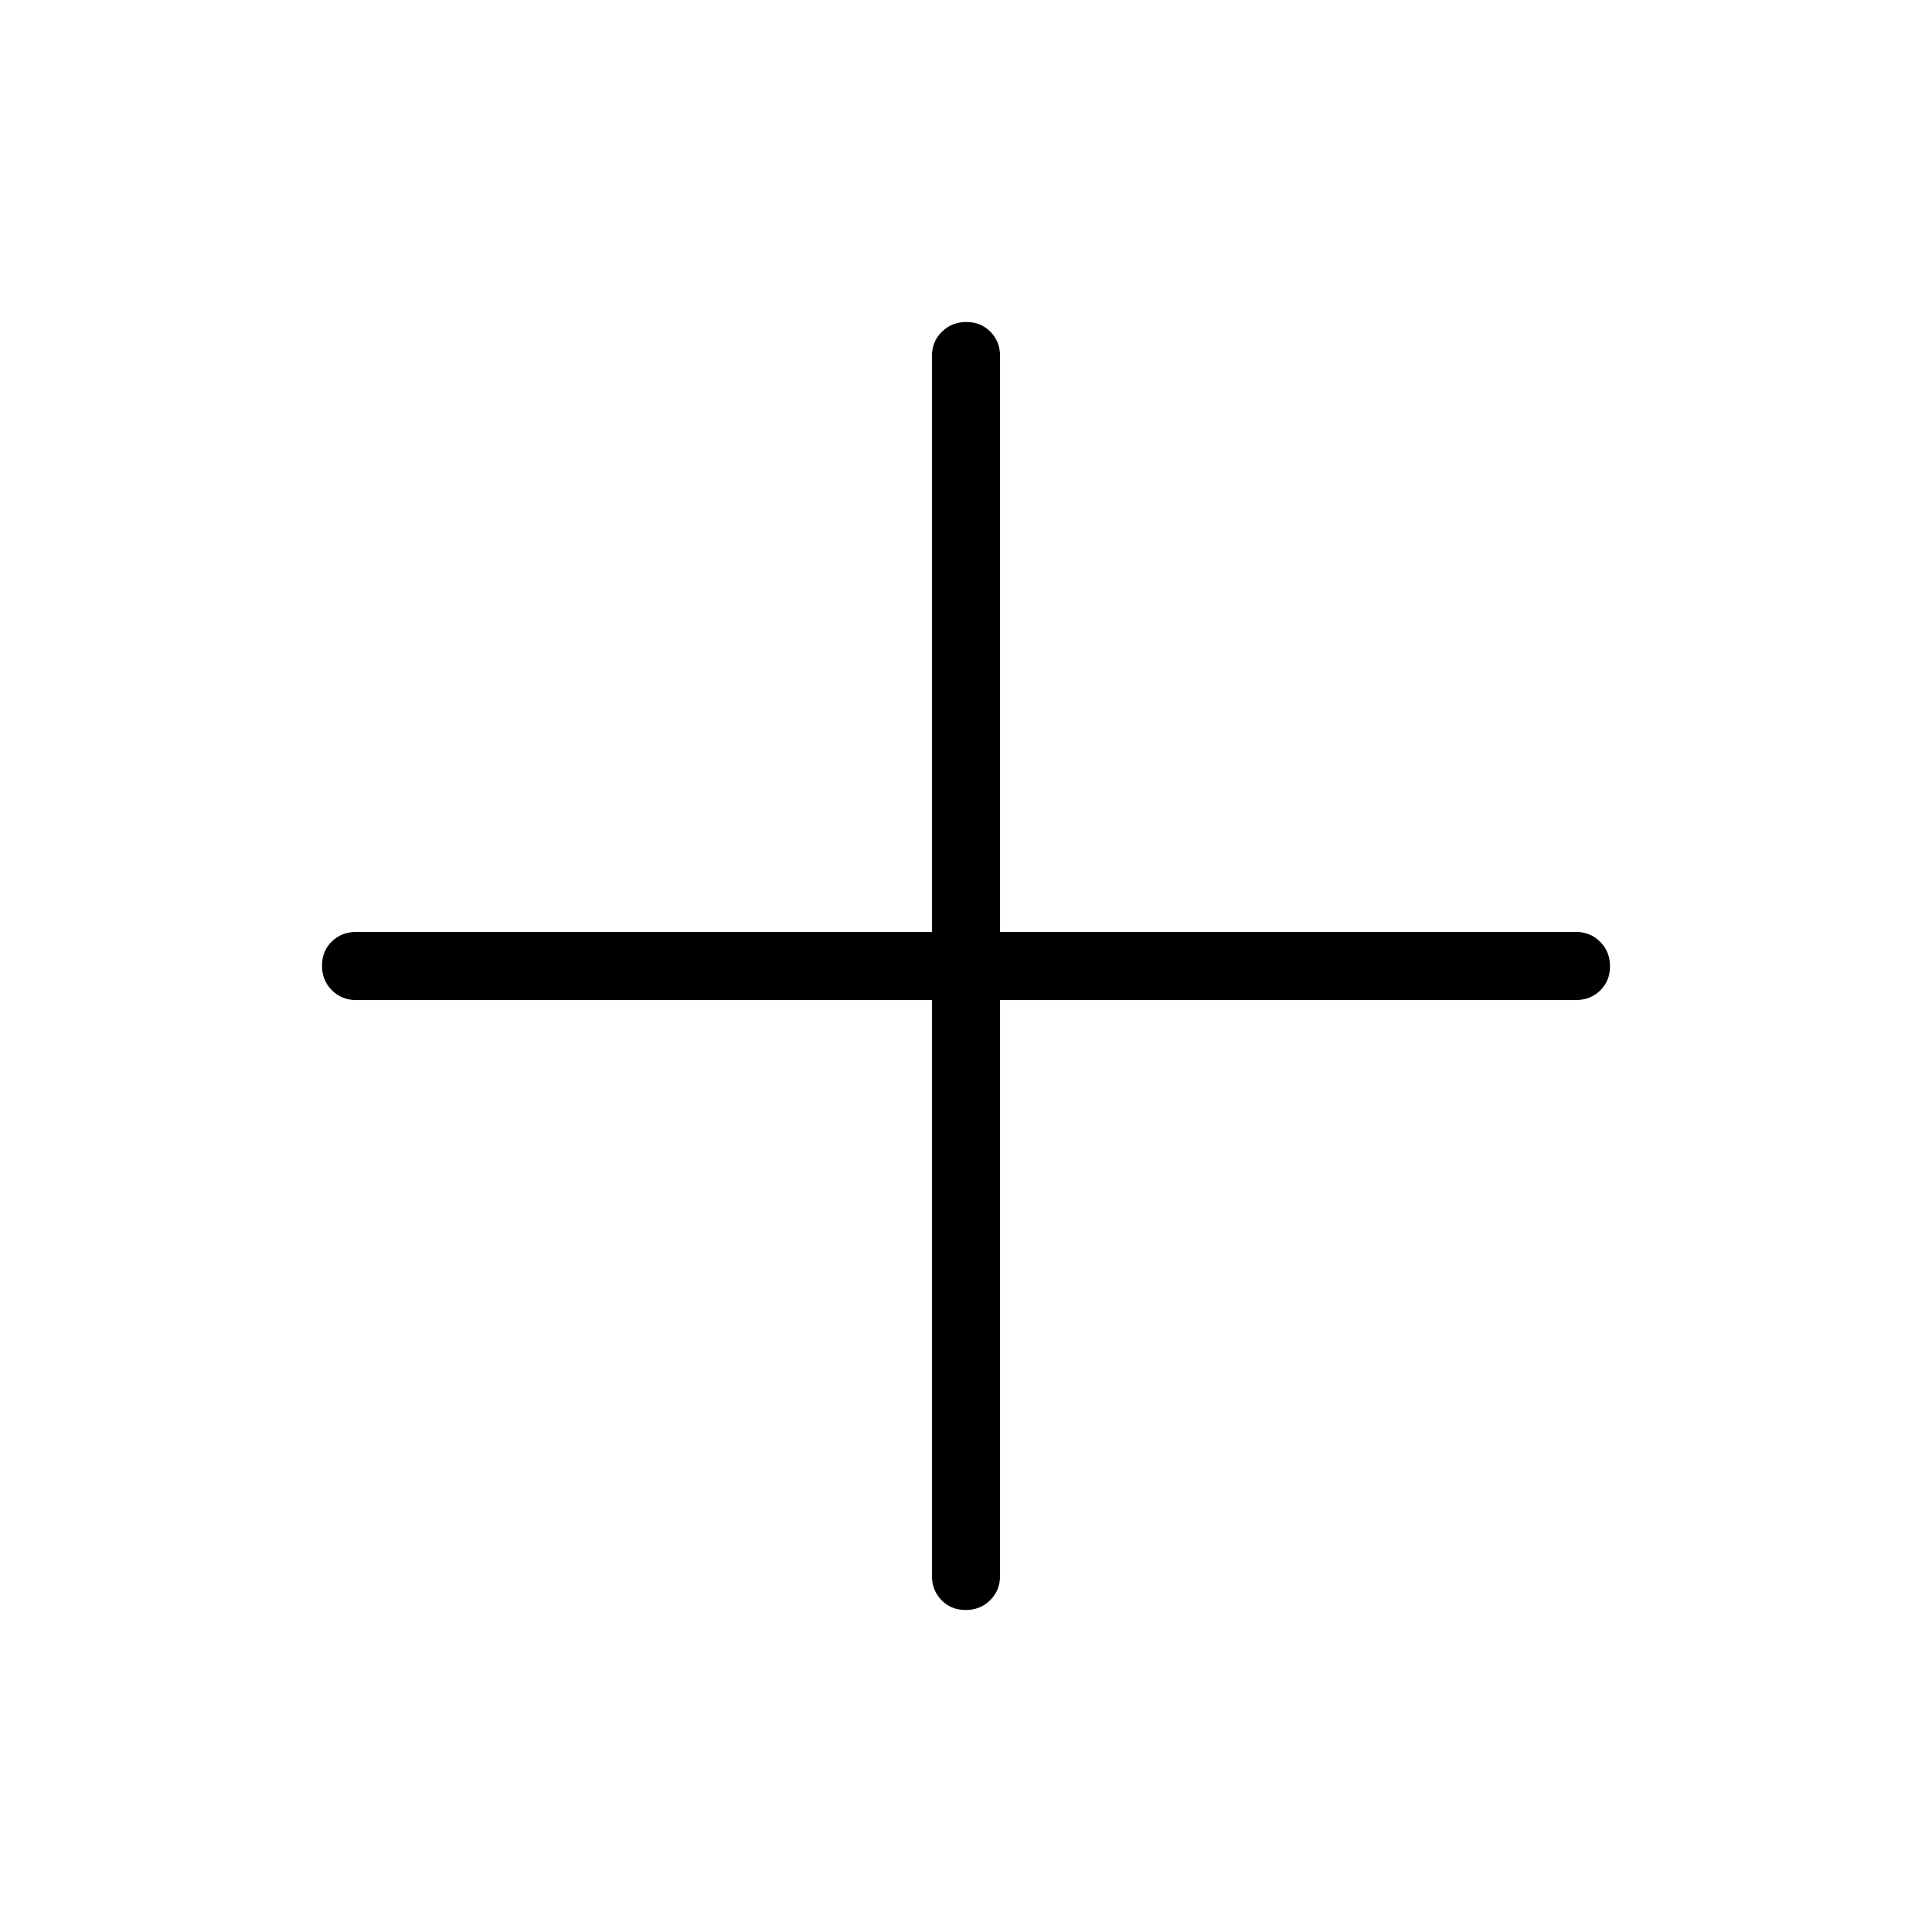 <svg xmlns="http://www.w3.org/2000/svg" height="40" viewBox="0 -960 960 960" width="40"><path d="M479.85-160q-7.26 0-12.02-4.87-4.75-4.86-4.75-12.05v-286.16H176.92q-7.19 0-12.05-4.91-4.87-4.91-4.87-12.16 0-7.26 4.87-12.02 4.86-4.75 12.05-4.75h286.16v-286.16q0-7.19 4.91-12.05 4.91-4.87 12.16-4.87 7.26 0 12.02 4.87 4.75 4.86 4.75 12.05v286.16h286.16q7.19 0 12.05 4.91 4.87 4.91 4.87 12.16 0 7.26-4.87 12.02-4.86 4.75-12.05 4.75H496.92v286.16q0 7.19-4.91 12.05-4.91 4.87-12.16 4.87Z"/></svg>